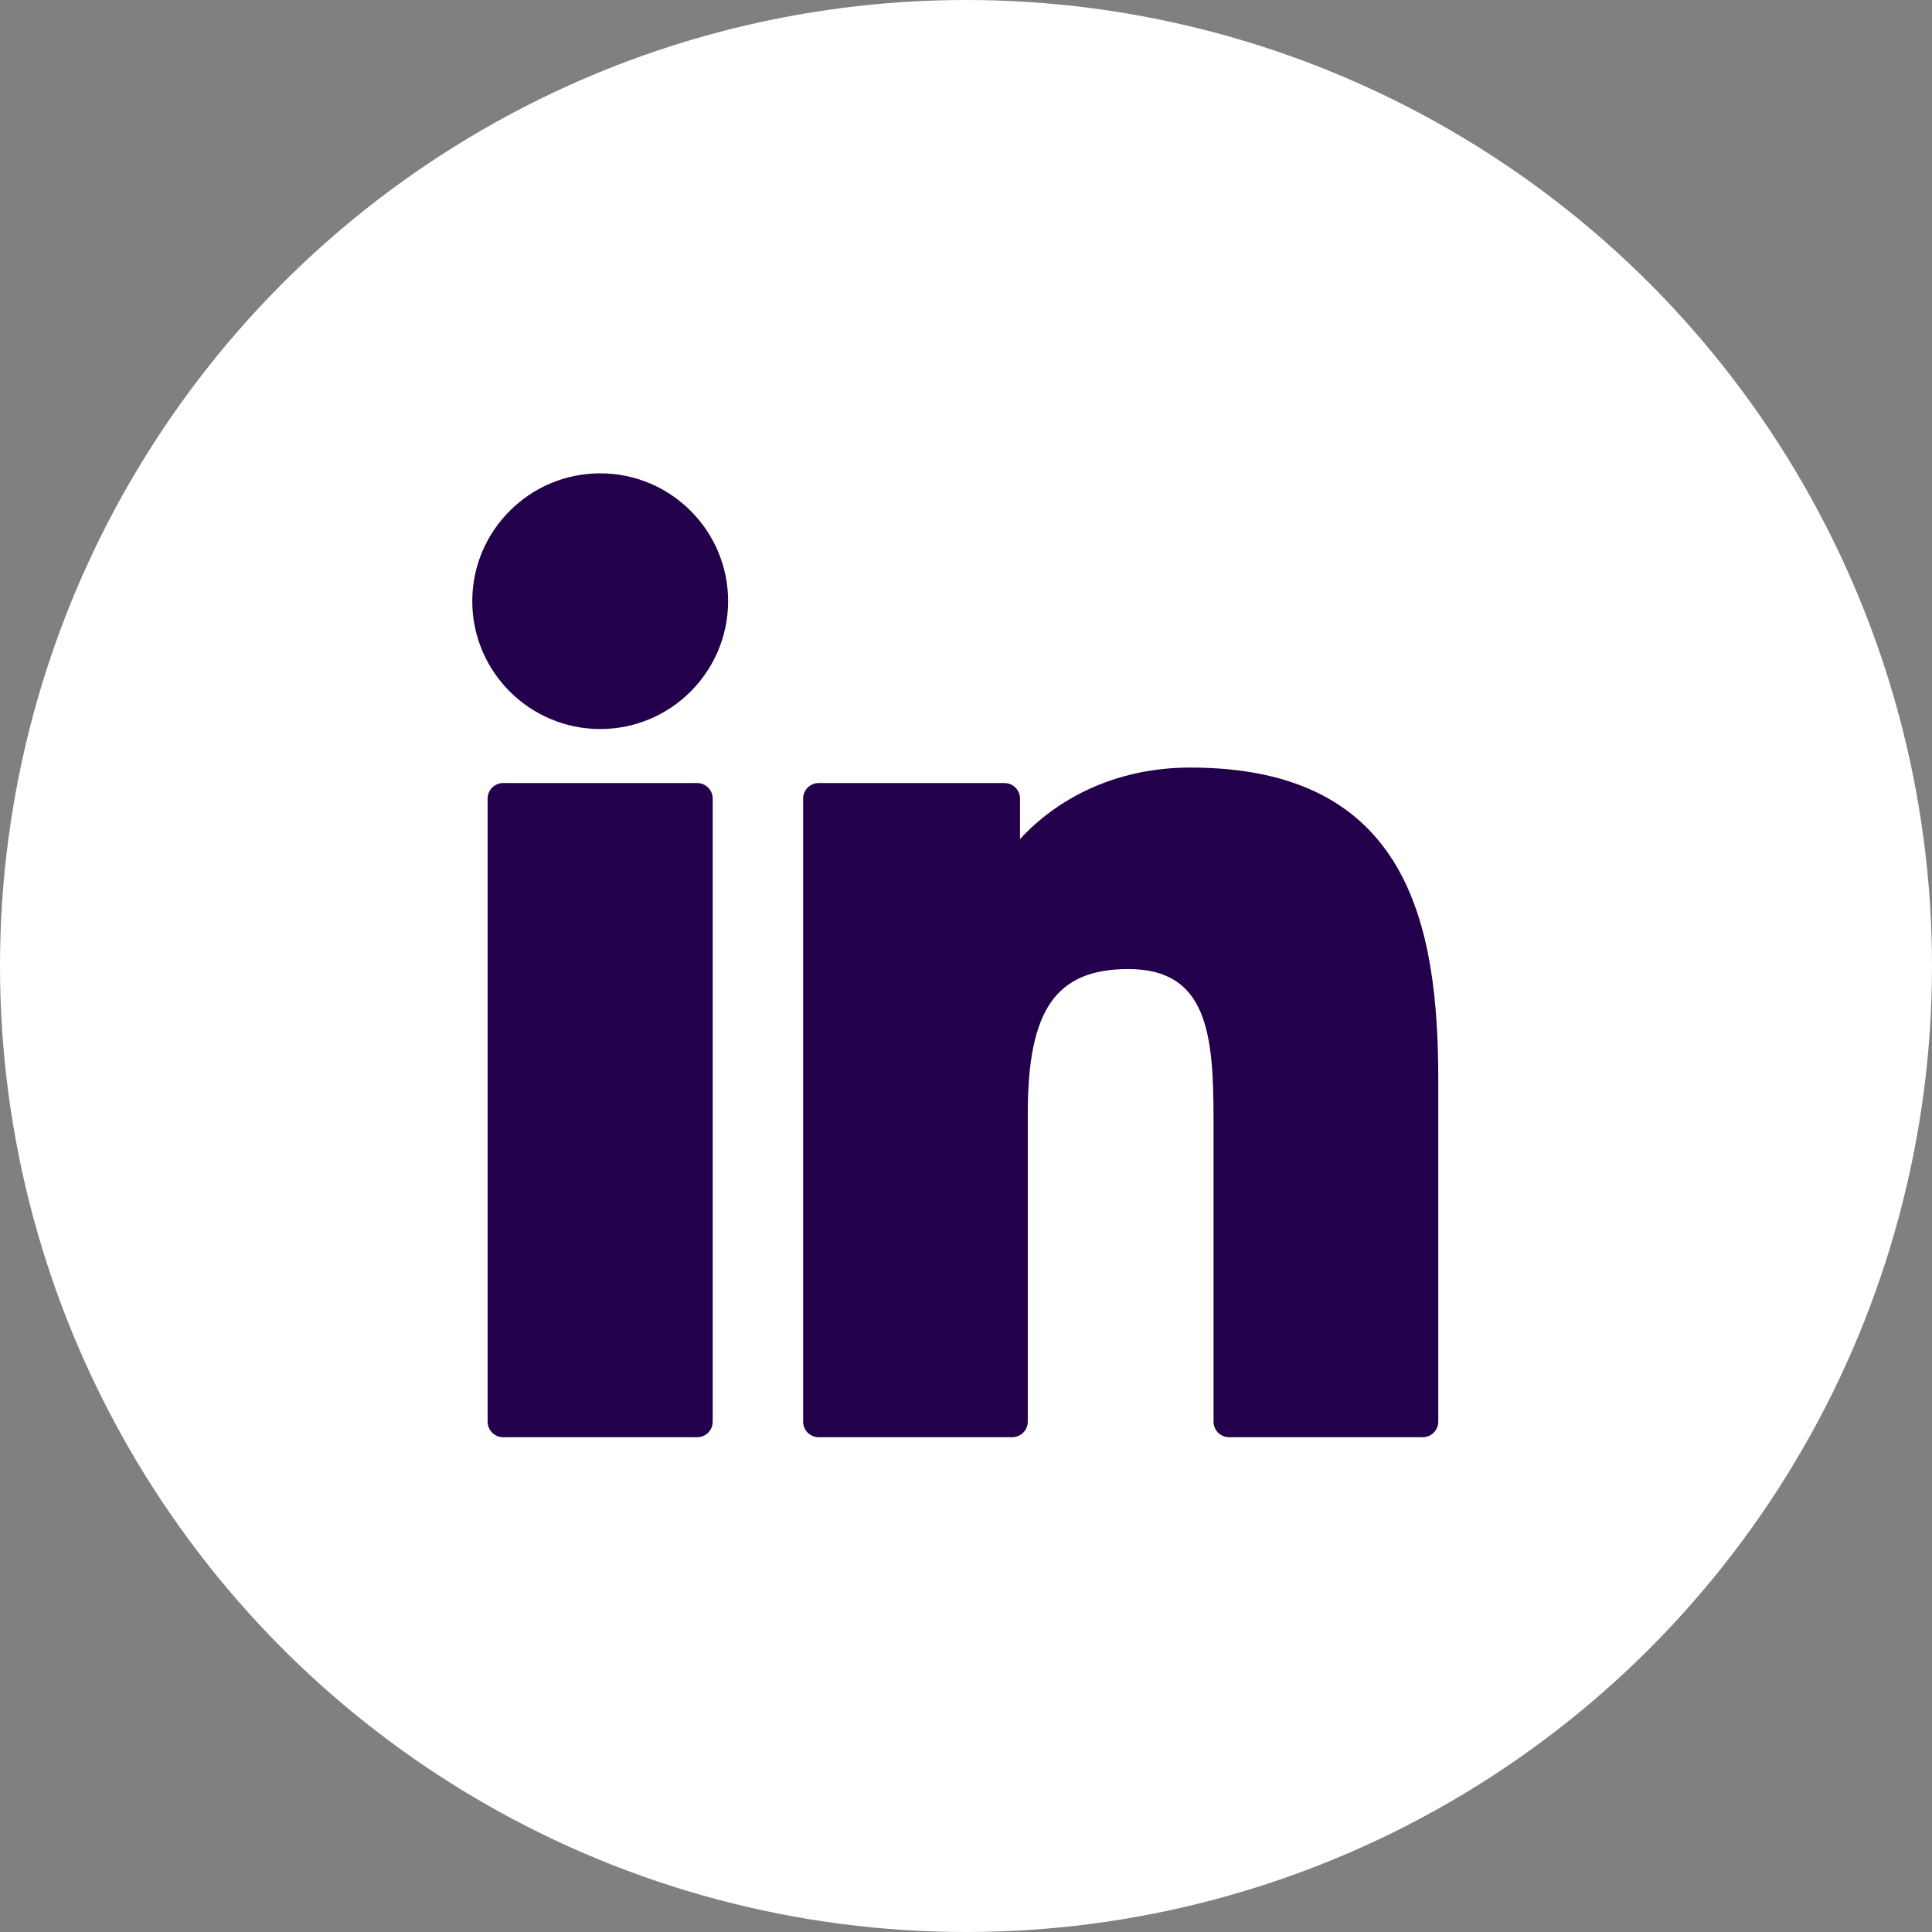 <svg width="90" height="90" viewBox="0 0 90 90" fill="none" xmlns="http://www.w3.org/2000/svg">
<rect x="0" y="0" width="90" height="90" fill="#808080" stroke="none"/>
<circle cx="45" cy="45" r="45" fill="white"/>
<g clip-path="url(#clip0_228_2715)">
<path d="M32.475 36.477H23.441C23.04 36.477 22.715 36.802 22.715 37.203V66.225C22.715 66.626 23.04 66.951 23.441 66.951H32.475C32.876 66.951 33.201 66.626 33.201 66.225V37.203C33.201 36.802 32.876 36.477 32.475 36.477Z" fill="#22004B"/>
<path d="M27.961 22.05C24.674 22.05 22 24.721 22 28.004C22 31.289 24.674 33.961 27.961 33.961C31.246 33.961 33.918 31.289 33.918 28.004C33.918 24.721 31.246 22.05 27.961 22.05Z" fill="#22004B"/>
<path d="M55.453 35.756C51.825 35.756 49.142 37.315 47.516 39.088V37.203C47.516 36.802 47.191 36.477 46.79 36.477H38.138C37.737 36.477 37.413 36.802 37.413 37.203V66.225C37.413 66.626 37.737 66.95 38.138 66.95H47.153C47.553 66.95 47.878 66.626 47.878 66.225V51.865C47.878 47.027 49.193 45.142 52.566 45.142C56.239 45.142 56.531 48.164 56.531 52.114V66.225C56.531 66.626 56.856 66.951 57.257 66.951H66.274C66.675 66.951 67 66.626 67 66.225V50.306C67 43.111 65.628 35.756 55.453 35.756Z" fill="#22004B"/>
</g>
<defs>
<clipPath id="clip0_228_2715">
<rect width="45" height="45" fill="white" transform="translate(22 22)"/>
</clipPath>
</defs>
</svg>
